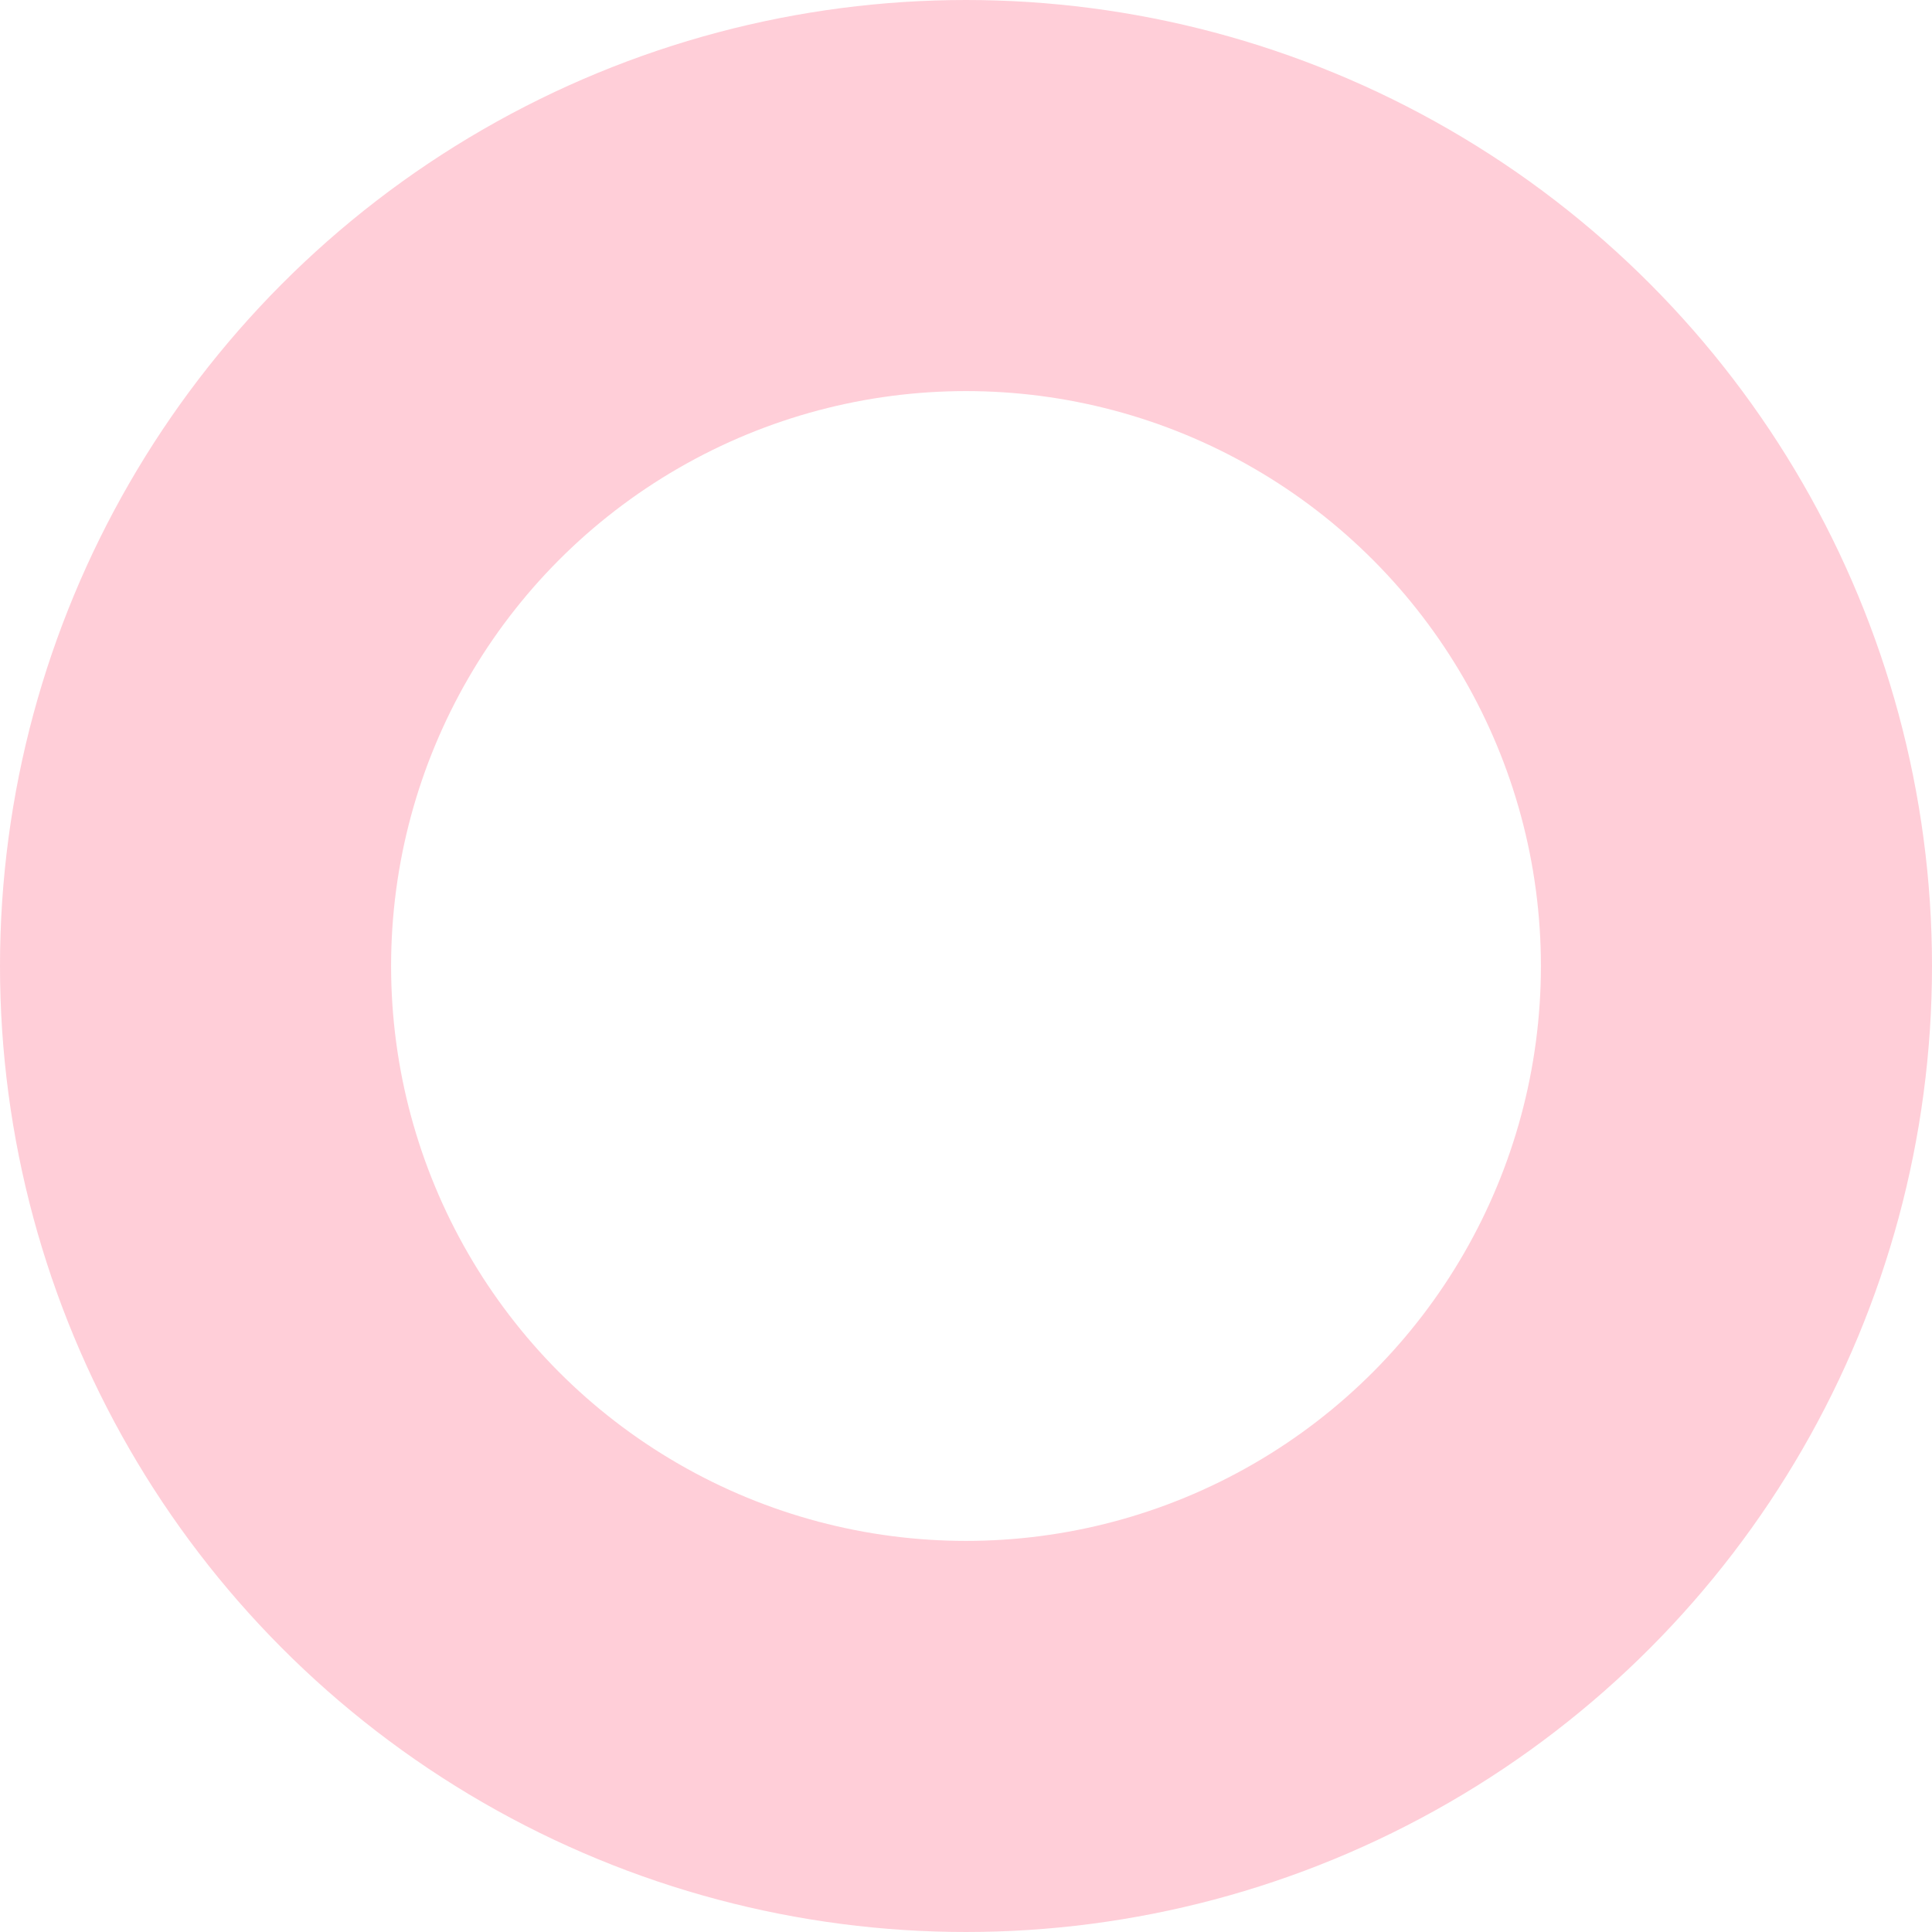 <svg xmlns="http://www.w3.org/2000/svg" width="494" height="494" viewBox="0 0 494 494">
  <g id="Elipse_9" data-name="Elipse 9" fill="rgba(255,255,255,0)" stroke="rgba(255,34,81,0.22)" stroke-linejoin="round" stroke-width="100">
    <circle cx="247" cy="247" r="247" stroke="none"/>
    <circle cx="247" cy="247" r="197" fill="none"/>
  </g>
</svg>
